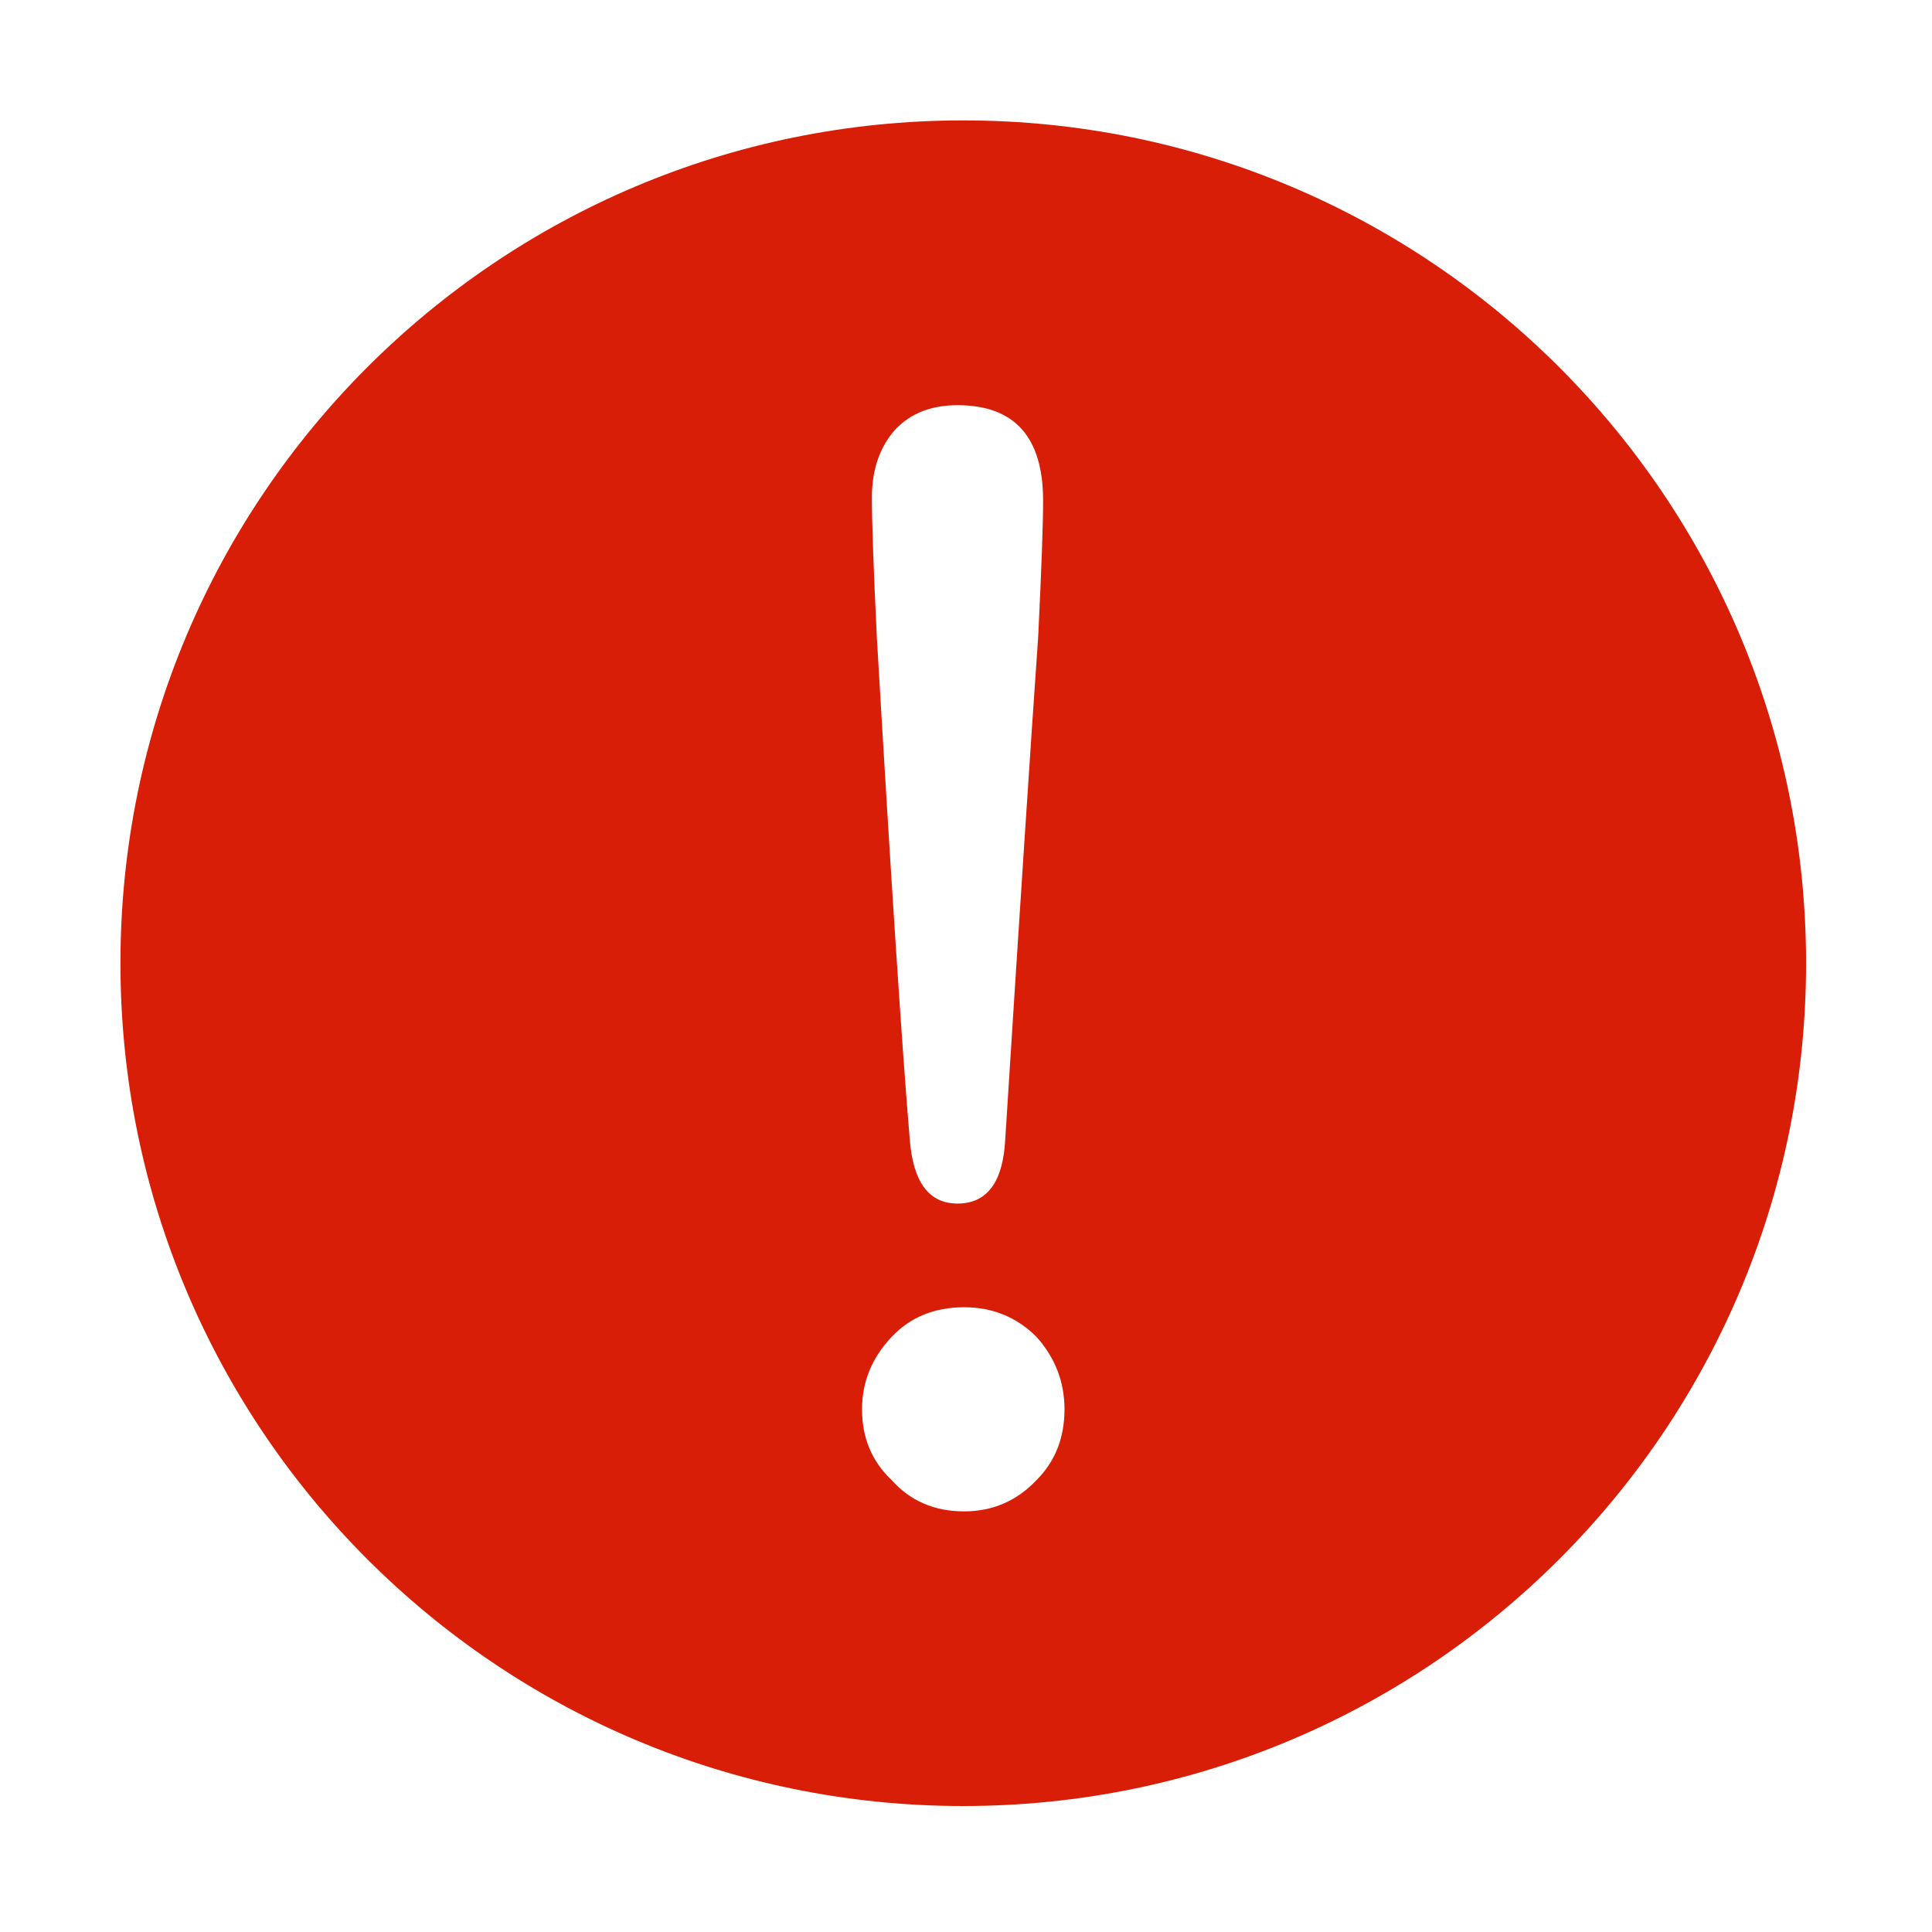 <?xml version="1.0" standalone="no"?><!DOCTYPE svg PUBLIC "-//W3C//DTD SVG 1.1//EN" "http://www.w3.org/Graphics/SVG/1.1/DTD/svg11.dtd"><svg t="1490092417147" class="icon" style="" viewBox="0 0 1024 1024" version="1.1" xmlns="http://www.w3.org/2000/svg" p-id="2075" xmlns:xlink="http://www.w3.org/1999/xlink" width="16" height="16"><defs><style type="text/css"></style></defs><path d="M510.547 63.815c-246.732 0-446.709 199.977-446.709 446.709S263.813 957.234 510.547 957.234 957.256 757.258 957.256 510.525 757.279 63.815 510.547 63.815zM474.339 227.843c8.136-8.725 19.194-13.087 33.154-13.087 30.239 0 45.369 16.875 45.369 50.604 0 12.8-0.873 36.942-2.618 72.415-4.079 58.169-9.895 146.874-17.449 266.107-1.171 22.685-9.598 34.027-25.302 34.027-15.131 0-23.557-11.342-25.302-34.027-4.079-48.273-9.895-136.98-17.449-266.107-1.745-36.059-2.618-60.775-2.618-74.161C462.125 249.081 466.189 237.153 474.339 227.843zM549.373 784.485c-10.469 11.055-23.273 16.578-38.389 16.578-15.705 0-28.508-5.522-38.389-16.578-10.469-9.884-15.705-22.386-15.705-37.516 0-14.534 5.235-27.335 15.705-38.389 9.881-10.469 22.685-15.705 38.389-15.705 15.115 0 27.919 5.235 38.389 15.705 9.881 11.055 14.832 23.855 14.832 38.389C564.205 762.099 559.253 774.601 549.373 784.485z" p-id="2076" fill="#d81e06"></path></svg>